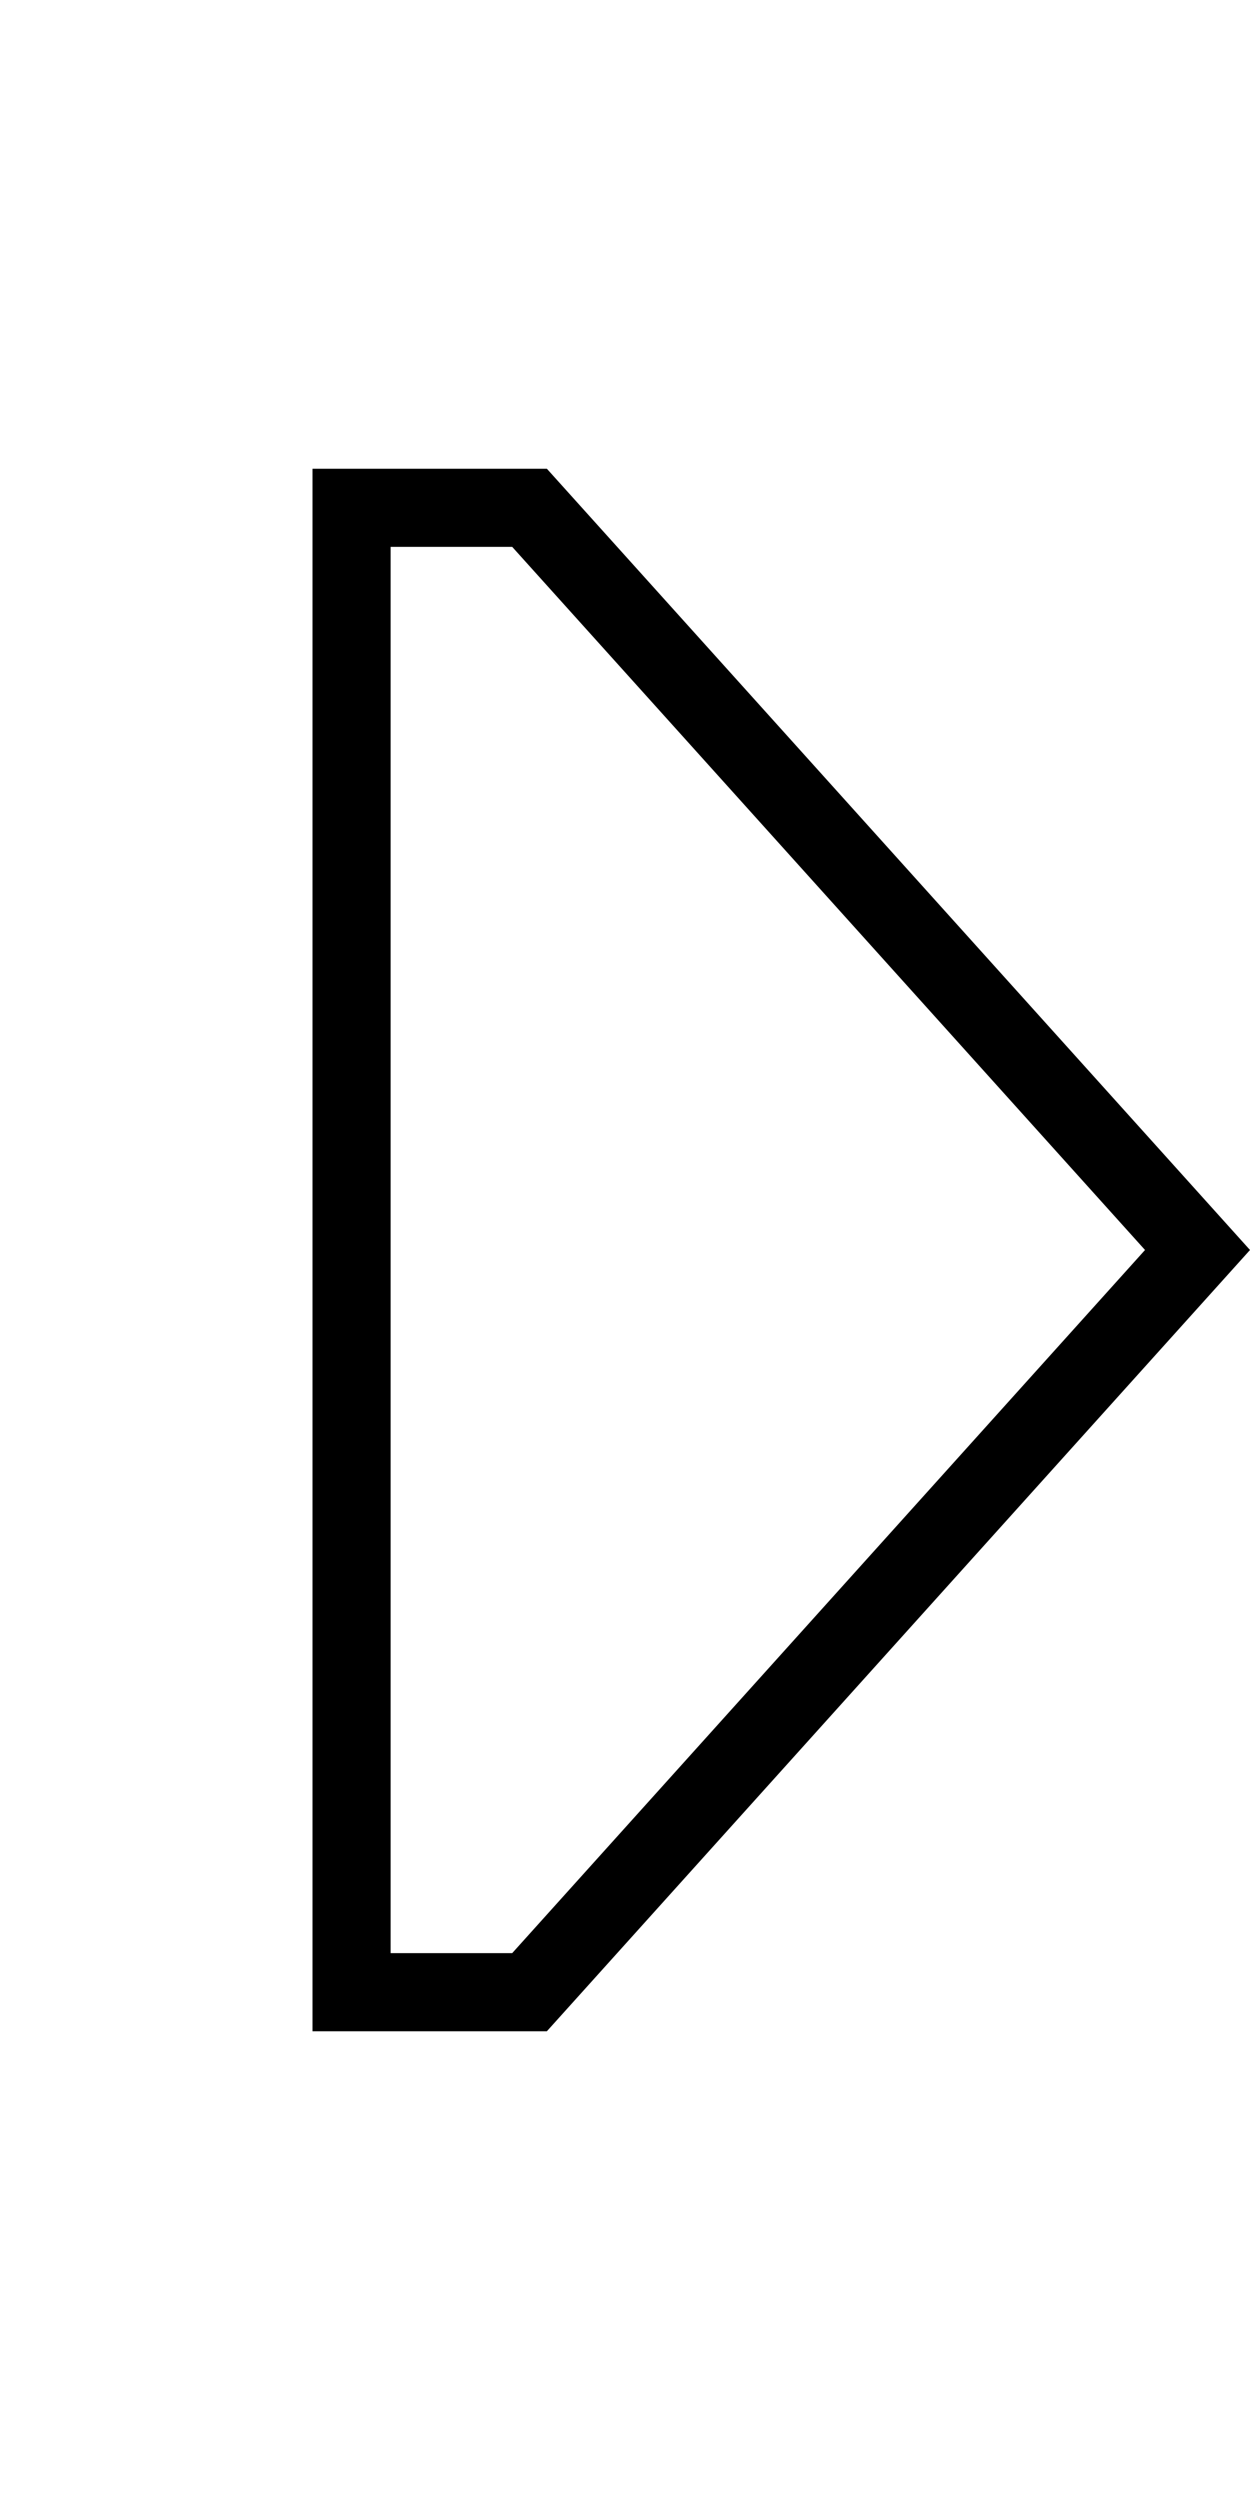 <svg xmlns="http://www.w3.org/2000/svg" viewBox="0 0 256 512"><!--! Font Awesome Pro 6.5.2 by @fontawesome - https://fontawesome.com License - https://fontawesome.com/license (Commercial License) Copyright 2024 Fonticons, Inc. --><path d="M104.9 112L234.5 256 104.9 400 80 400l0-288 24.9 0zM256 256L112 96 80 96 64 96l0 16 0 288 0 16 16 0 32 0L256 256z"/></svg>